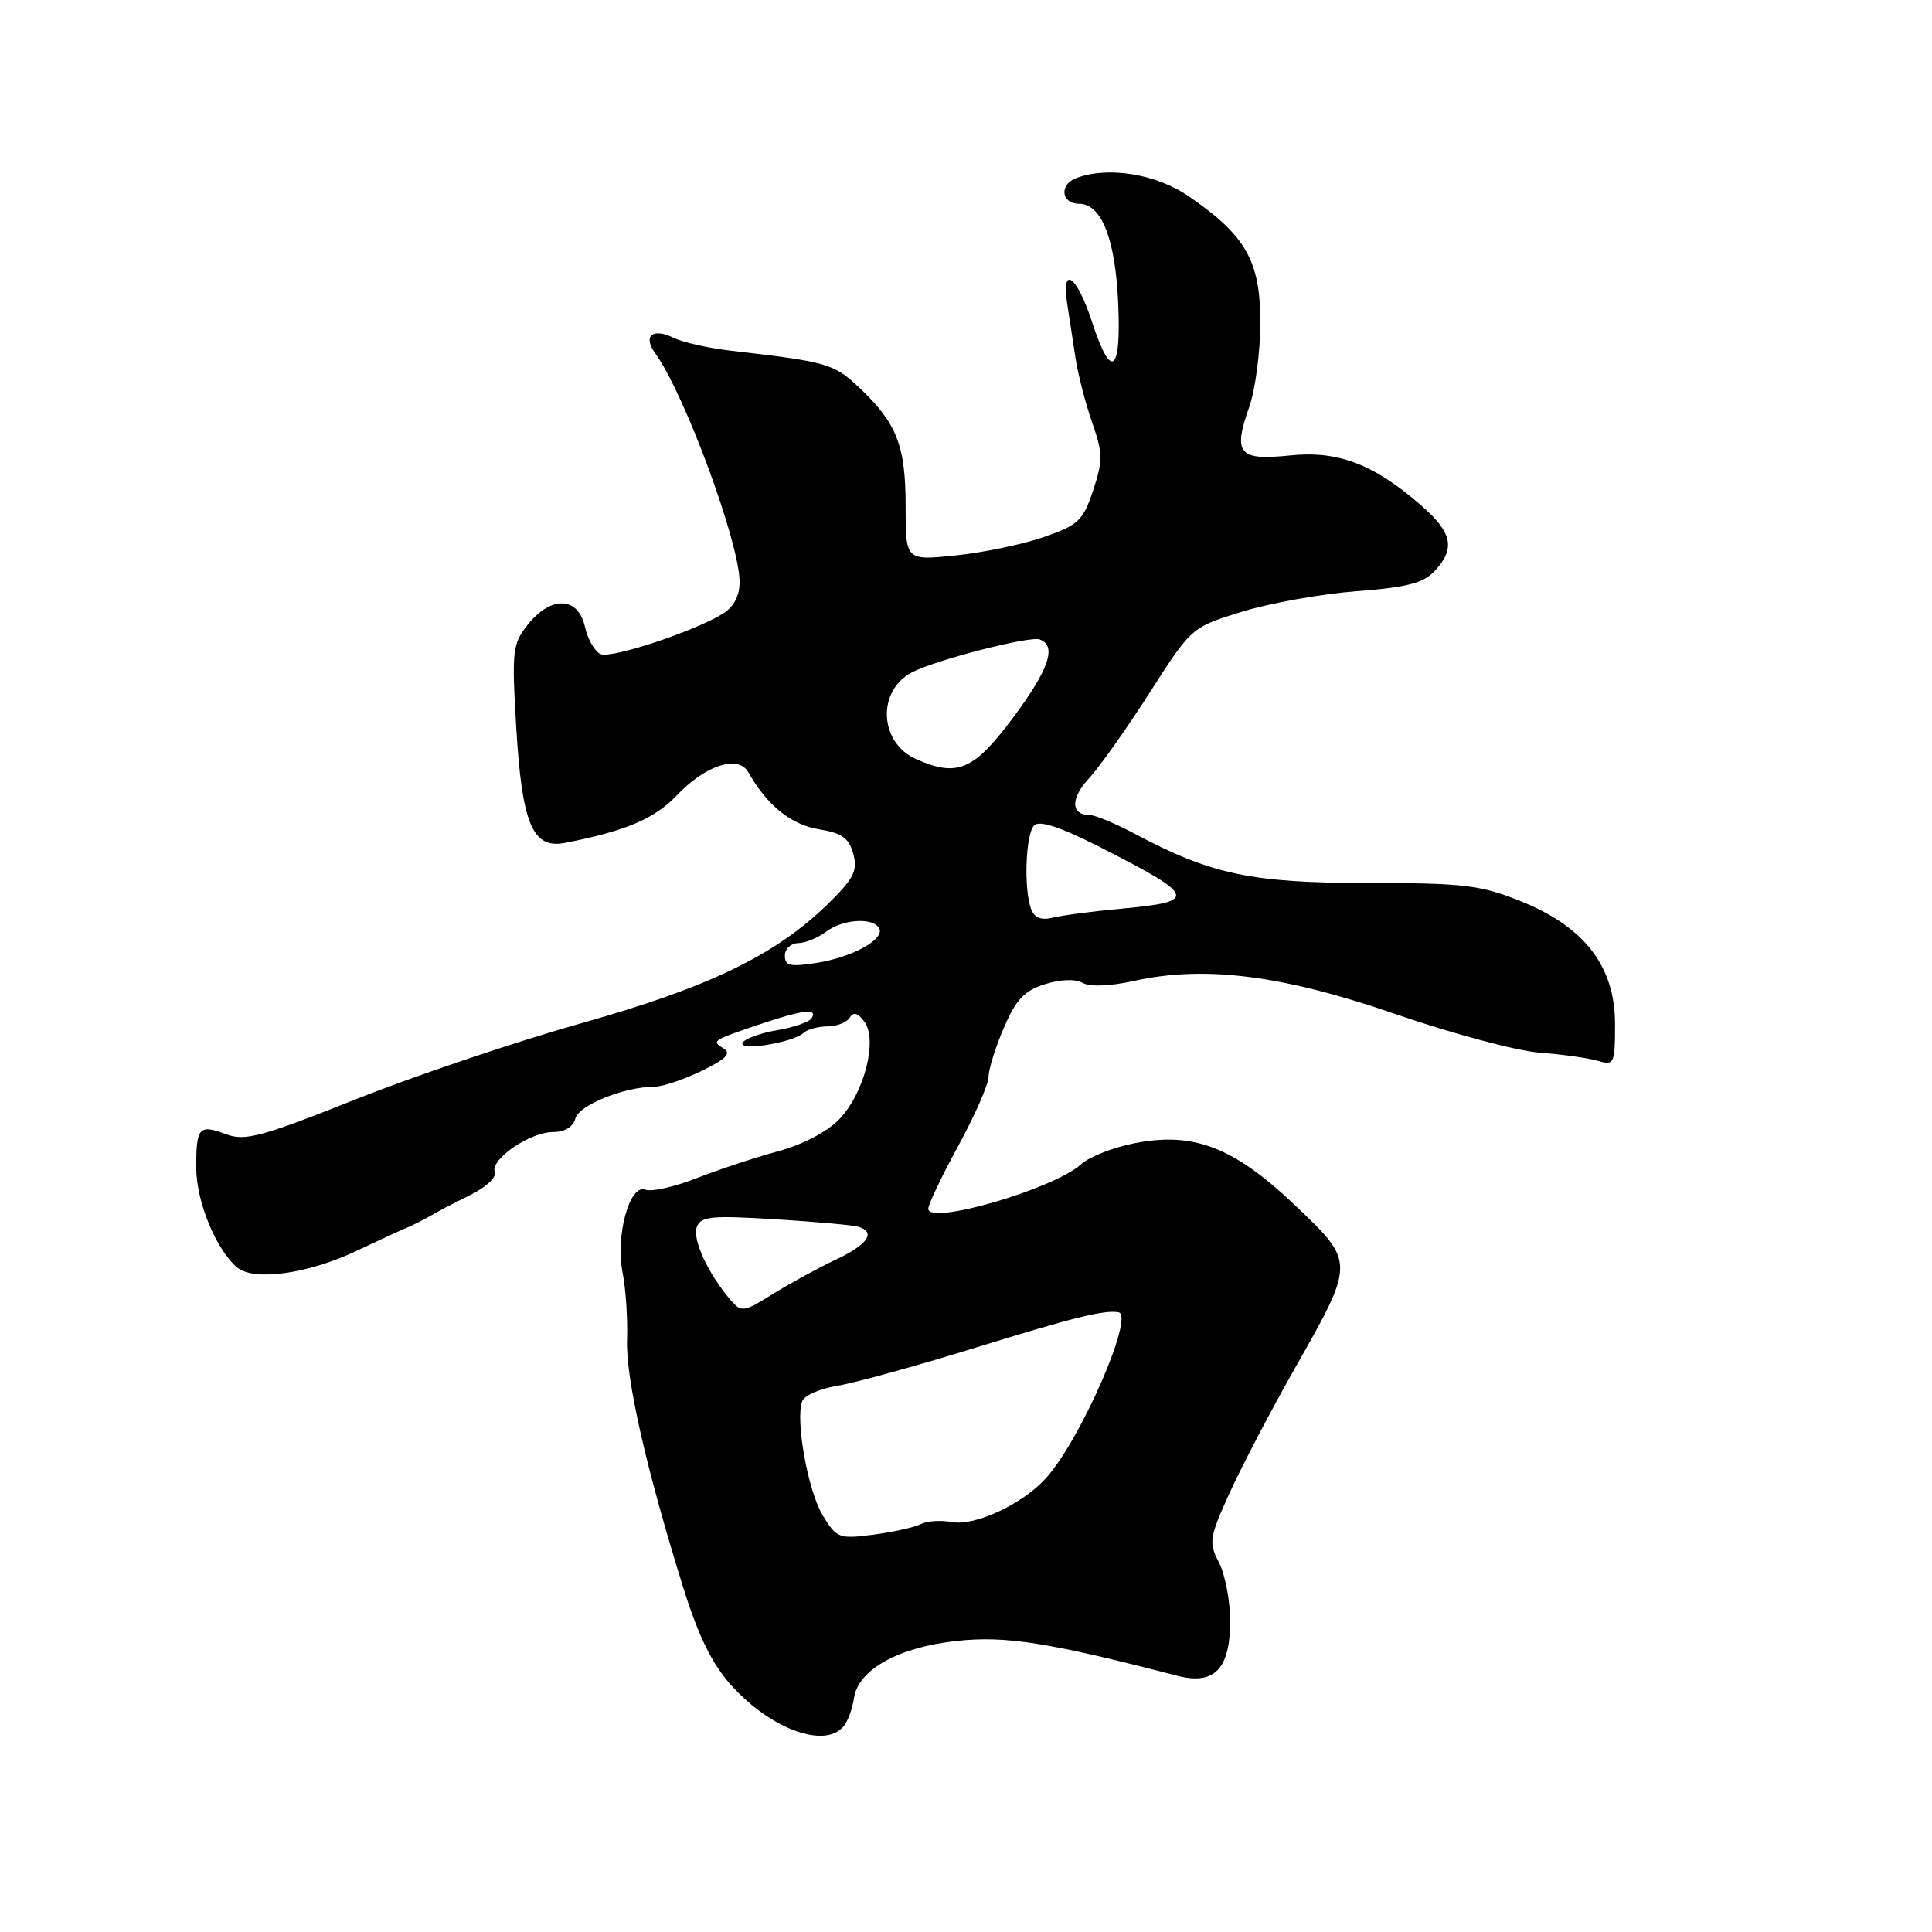 <?xml version="1.0" encoding="UTF-8" standalone="no"?>
<!DOCTYPE svg PUBLIC "-//W3C//DTD SVG 1.1//EN" "http://www.w3.org/Graphics/SVG/1.1/DTD/svg11.dtd" >
<svg xmlns="http://www.w3.org/2000/svg" xmlns:xlink="http://www.w3.org/1999/xlink" version="1.1" viewBox="0 0 256 256">
 <g >
 <path fill="currentColor"
d=" M 111.78 228.75 C 112.35 228.06 112.96 226.39 113.15 225.03 C 113.69 221.24 119.02 218.27 126.79 217.43 C 133.27 216.73 138.97 217.63 155.96 222.04 C 160.91 223.33 163.00 221.18 163.00 214.80 C 163.00 212.10 162.33 208.61 161.52 207.04 C 160.14 204.38 160.24 203.75 162.92 197.84 C 164.51 194.35 168.35 187.00 171.47 181.50 C 179.59 167.19 179.59 167.31 171.61 159.72 C 163.49 151.99 158.16 149.93 150.30 151.49 C 147.48 152.04 144.30 153.30 143.23 154.28 C 139.66 157.54 123.00 162.39 123.00 160.17 C 123.00 159.60 124.79 155.83 126.99 151.81 C 129.18 147.79 130.98 143.68 130.99 142.69 C 130.99 141.69 131.91 138.76 133.02 136.17 C 134.63 132.44 135.74 131.26 138.45 130.41 C 140.52 129.76 142.49 129.69 143.46 130.24 C 144.43 130.78 147.10 130.68 150.28 129.97 C 159.66 127.89 169.99 129.21 185.00 134.40 C 192.43 136.96 200.97 139.25 204.00 139.48 C 207.03 139.71 210.51 140.20 211.75 140.57 C 213.89 141.20 214.00 140.97 214.00 135.69 C 214.00 128.06 209.97 122.81 201.50 119.41 C 196.15 117.27 193.96 117.01 181.22 117.00 C 165.87 117.00 160.50 115.87 150.44 110.52 C 147.83 109.13 145.12 108.00 144.41 108.00 C 141.88 108.00 141.82 105.80 144.27 103.17 C 145.64 101.70 149.26 96.59 152.32 91.81 C 157.88 83.12 157.88 83.12 164.55 81.06 C 168.23 79.92 175.05 78.70 179.72 78.34 C 186.43 77.83 188.61 77.26 190.11 75.66 C 192.85 72.71 192.45 70.61 188.47 67.11 C 182.10 61.51 177.33 59.68 170.90 60.35 C 164.12 61.06 163.34 60.12 165.54 53.89 C 166.34 51.61 167.00 46.59 167.00 42.72 C 167.00 34.58 165.10 31.23 157.54 26.03 C 153.19 23.03 146.78 22.00 142.58 23.61 C 140.33 24.47 140.62 27.00 142.97 27.00 C 145.97 27.00 147.80 31.67 148.17 40.26 C 148.57 49.50 147.22 50.41 144.68 42.60 C 142.70 36.52 140.60 35.01 141.41 40.25 C 141.68 42.04 142.18 45.30 142.52 47.50 C 142.86 49.70 143.86 53.54 144.73 56.03 C 146.14 60.07 146.15 61.04 144.84 64.99 C 143.50 69.00 142.89 69.58 138.29 71.17 C 135.50 72.13 130.24 73.23 126.61 73.60 C 120.00 74.28 120.00 74.28 120.00 67.09 C 120.00 59.04 118.84 56.07 113.84 51.35 C 110.49 48.19 109.62 47.94 97.00 46.49 C 93.97 46.15 90.49 45.37 89.25 44.76 C 86.47 43.41 85.15 44.51 86.81 46.80 C 90.68 52.11 98.00 71.94 98.00 77.10 C 98.00 78.98 97.23 80.42 95.75 81.34 C 91.94 83.67 81.12 87.26 79.61 86.68 C 78.83 86.38 77.89 84.75 77.51 83.07 C 76.63 79.04 73.03 78.89 69.95 82.75 C 67.90 85.33 67.80 86.17 68.41 96.47 C 69.17 109.19 70.57 112.51 74.84 111.69 C 82.84 110.14 86.74 108.49 89.66 105.41 C 93.51 101.36 97.84 99.97 99.18 102.36 C 101.59 106.67 104.83 109.29 108.49 109.88 C 111.58 110.38 112.50 111.04 113.07 113.16 C 113.67 115.39 113.13 116.43 109.64 119.84 C 102.71 126.58 93.87 130.85 77.00 135.59 C 68.47 137.99 55.04 142.52 47.15 145.66 C 34.62 150.65 32.45 151.23 29.96 150.29 C 26.37 148.94 26.00 149.35 26.00 154.71 C 26.00 159.20 28.64 165.62 31.43 167.95 C 33.66 169.79 40.81 168.80 47.24 165.75 C 50.13 164.38 53.17 162.98 54.00 162.64 C 54.83 162.29 56.17 161.61 57.00 161.12 C 57.83 160.62 60.19 159.39 62.27 158.37 C 64.38 157.34 65.83 155.99 65.56 155.30 C 64.92 153.63 70.22 150.00 73.29 150.00 C 74.83 150.00 75.94 149.32 76.24 148.20 C 76.70 146.43 82.73 144.00 86.68 144.00 C 87.75 144.00 90.58 143.06 92.96 141.90 C 96.14 140.37 96.94 139.58 95.93 138.96 C 94.25 137.92 94.30 137.88 100.63 135.74 C 106.37 133.80 108.39 133.56 107.55 134.91 C 107.24 135.42 105.19 136.13 103.00 136.50 C 100.81 136.87 98.74 137.61 98.41 138.15 C 97.67 139.34 105.05 138.17 106.45 136.88 C 106.97 136.40 108.41 136.00 109.64 136.00 C 110.87 136.00 112.20 135.48 112.59 134.85 C 113.09 134.04 113.67 134.20 114.54 135.38 C 116.32 137.82 114.52 144.84 111.22 148.29 C 109.61 149.97 106.37 151.67 103.03 152.57 C 99.99 153.40 95.13 155.00 92.24 156.14 C 89.34 157.27 86.32 157.95 85.51 157.64 C 83.42 156.84 81.53 163.74 82.50 168.65 C 82.92 170.77 83.18 174.75 83.09 177.50 C 82.90 182.63 85.63 194.67 90.56 210.44 C 92.57 216.87 94.36 220.50 96.93 223.35 C 102.15 229.13 109.32 231.74 111.78 228.75 Z  M 109.02 200.80 C 107.05 197.56 105.36 188.12 106.30 185.66 C 106.59 184.90 108.68 183.99 110.94 183.63 C 113.21 183.26 121.46 180.99 129.28 178.57 C 142.29 174.55 146.26 173.56 148.20 173.88 C 150.40 174.25 143.20 190.76 138.61 195.85 C 135.51 199.30 129.16 202.26 126.12 201.68 C 124.69 201.41 122.84 201.53 122.01 201.95 C 121.18 202.38 118.35 203.00 115.73 203.35 C 111.16 203.94 110.87 203.83 109.02 200.80 Z  M 96.81 172.26 C 93.85 168.83 91.71 164.20 92.33 162.59 C 92.87 161.17 94.25 161.04 102.73 161.56 C 108.10 161.89 113.06 162.34 113.75 162.55 C 116.11 163.28 114.99 164.91 110.75 166.91 C 108.41 168.01 104.66 170.06 102.41 171.46 C 98.54 173.88 98.24 173.92 96.81 172.26 Z  M 104.00 126.63 C 104.00 125.73 104.79 124.99 105.75 124.97 C 106.71 124.95 108.37 124.28 109.44 123.47 C 111.64 121.81 115.58 121.52 116.47 122.96 C 117.36 124.39 113.05 126.81 108.25 127.58 C 104.71 128.14 104.00 127.98 104.00 126.63 Z  M 136.64 120.49 C 135.63 117.88 135.89 110.51 137.03 109.37 C 137.73 108.67 140.49 109.57 145.78 112.26 C 158.48 118.71 158.76 119.46 148.84 120.38 C 144.89 120.74 140.68 121.29 139.47 121.60 C 137.98 121.97 137.07 121.61 136.64 120.49 Z  M 121.40 100.59 C 116.51 98.43 116.15 91.59 120.80 89.11 C 123.81 87.50 136.37 84.25 137.75 84.73 C 140.08 85.54 139.01 88.69 134.23 95.10 C 129.04 102.07 126.86 103.01 121.40 100.59 Z "/>
</g>
</svg>